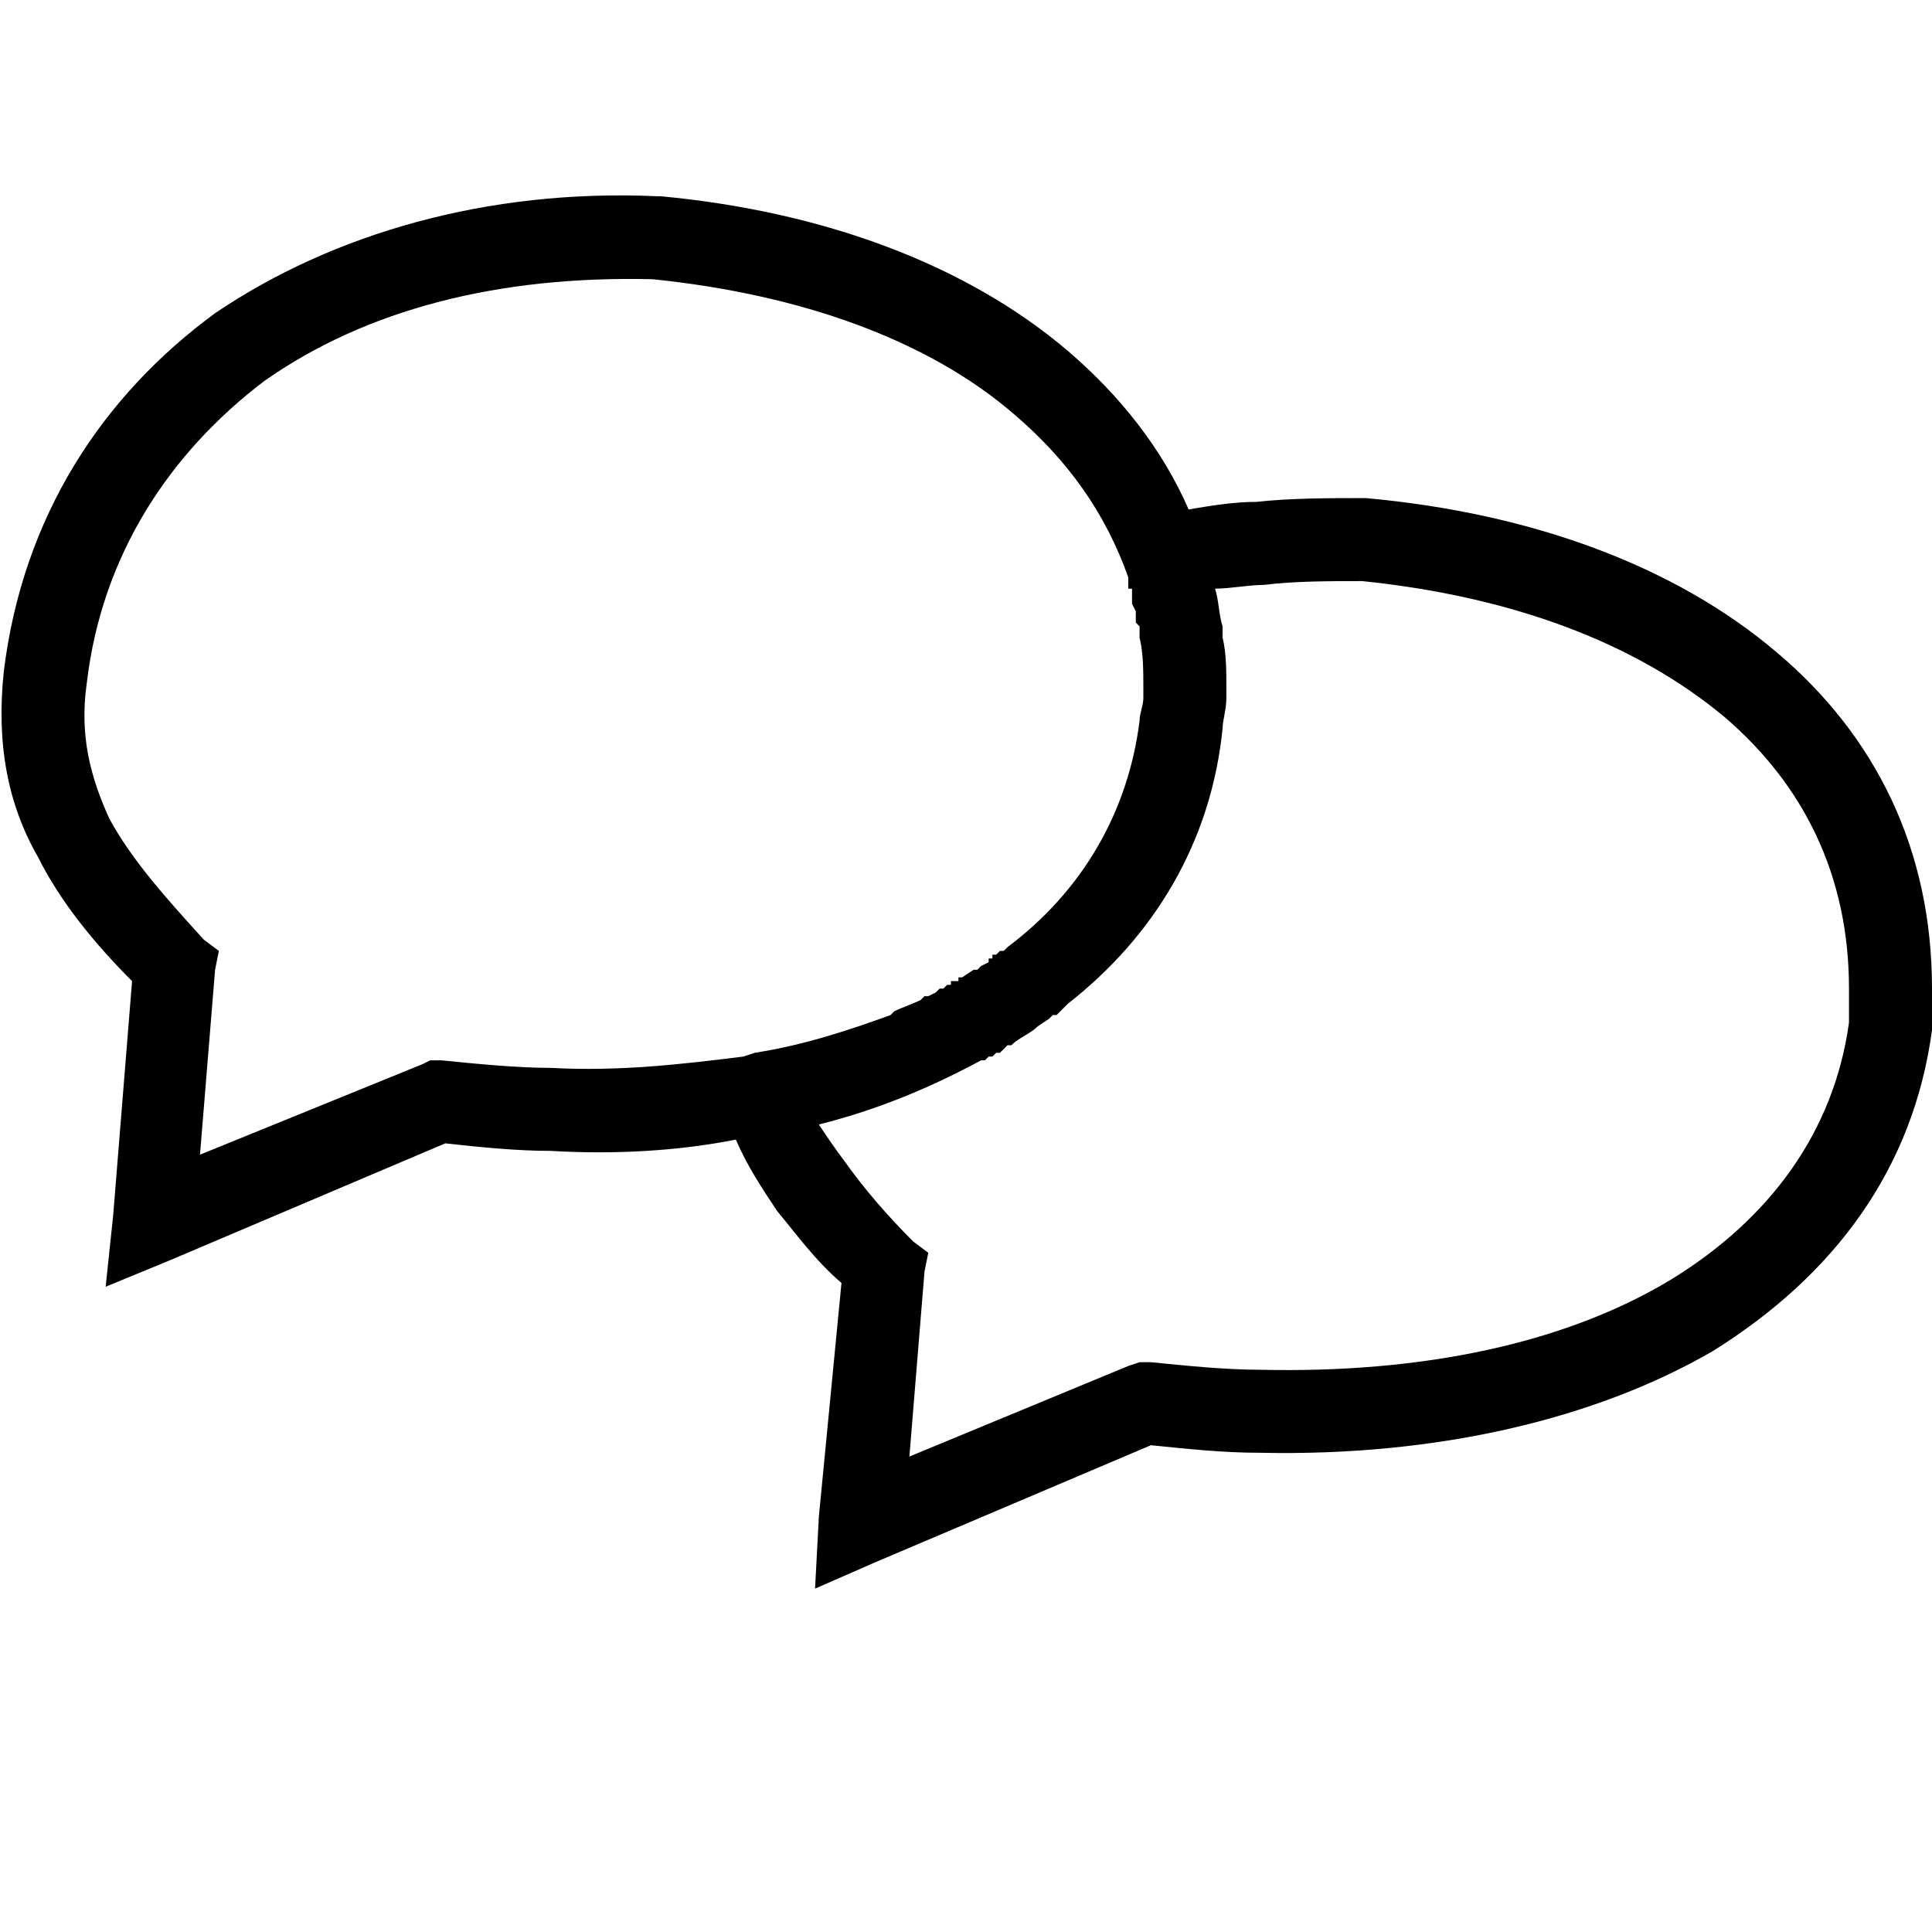 <?xml version="1.0" encoding="UTF-8"?>
<!DOCTYPE svg PUBLIC "-//W3C//DTD SVG 1.1//EN" "http://www.w3.org/Graphics/SVG/1.1/DTD/svg11.dtd">
<!-- Creator: CorelDRAW X7 -->
<svg xmlns="http://www.w3.org/2000/svg" xml:space="preserve" width="512px" height="512px" version="1.1" shape-rendering="geometricPrecision" text-rendering="geometricPrecision" image-rendering="optimizeQuality" fill-rule="evenodd" clip-rule="evenodd"
viewBox="0 0 512 512"
 xmlns:xlink="http://www.w3.org/1999/xlink">
 <g id="Слой_x0020_1">
  <path fill="black" fill-rule="nonzero" d="M53 306l59 -24 2 -1 3 0c10,1 20,2 29,2 18,1 35,-1 51,-3l3 -1c13,-2 25,-6 36,-10l1 -1c2,-1 5,-2 7,-3l0 0 1 -1 1 0 0 0 2 -1 0 0 1 -1 1 0 0 0 1 -1 0 0 1 0 0 -1 1 0 1 0 0 -1 1 0 0 0 3 -2 1 0 0 0 1 -1 2 -1 0 -1 1 0 0 -1 1 0 0 0 1 -1 1 0 0 0 1 -1 0 0c20,-15 32,-36 35,-60 0,-2 1,-4 1,-6l0 0 0 0 0 0 0 0 0 -1 0 0 0 0 0 0 0 0 0 0 0 0 0 0 0 -1 0 0 0 0 0 0 0 -1 0 0 0 0c0,-4 0,-9 -1,-13l0 0 0 0 0 -1 0 0 0 0 0 0 0 0 0 -1 0 0 0 0 0 0 0 0 0 -1 0 0 0 0 0 0 0 0 -1 -1 0 0 0 0 0 0 0 0 0 -1 0 0 0 0 0 0 0 0 0 -1 0 0 0 0 0 0 0 -1 0 0 0 0 0 0 0 0 -1 -2 0 0 0 0 0 -1 0 0 0 0 0 0 0 -1 0 0 0 -1 0 0 0 0 0 0 0 0 0 -1 -1 0 0 0 0 -3 0 0c-6,-17 -16,-31 -30,-43 -23,-20 -57,-32 -96,-36l0 0c-41,-1 -76,8 -103,27 -25,19 -43,46 -47,80l0 0c-2,14 1,25 6,36 6,11 15,21 25,32l4 3 -1 5 -4 49zm188 80l58 -24 3 -1 3 0c10,1 20,2 29,2 43,1 81,-7 109,-24 26,-16 43,-39 47,-68 0,-3 0,-6 0,-9 0,-30 -12,-54 -33,-72 -24,-20 -57,-32 -96,-36l0 0c-9,0 -18,0 -26,1 -4,0 -9,1 -13,1 1,3 1,7 2,10l0 0 0 0 0 1 0 0 0 0 0 0 0 1 0 0 0 0 0 0 0 1 0 0c1,4 1,9 1,13l0 0 0 1 0 0 0 0 0 0 0 0 0 1 0 0 0 0 0 0 0 0 0 0 0 1 0 0c0,3 -1,6 -1,8 -3,30 -18,55 -41,73l-1 1 0 0 -1 1 0 0 -1 1 -1 0 0 0 -1 1 0 0 0 0 -3 2 0 0c-2,2 -5,3 -7,5l-1 0 -1 1 -1 1 -1 0 -1 1 0 0 -1 0 0 0 -1 1 -1 0c-13,7 -27,13 -43,17 2,3 4,6 7,10 5,7 11,14 18,21l4 3 -1 5 -4 49zm64 -3l-73 31 -16 7 1 -19 6 -62c-7,-6 -12,-13 -17,-19 -4,-6 -8,-12 -11,-19 -15,3 -32,4 -49,3 -9,0 -19,-1 -28,-2l-73 31 -17 7 2 -19 5 -62c-10,-10 -19,-21 -25,-33 -8,-14 -11,-30 -9,-49l0 0c5,-41 26,-73 56,-95 31,-21 72,-33 117,-31l1 0c43,4 81,18 108,41 14,12 25,26 32,42 6,-1 12,-2 18,-2 9,-1 19,-1 29,-1l0 0c44,4 82,18 109,41 26,22 41,52 41,89l0 0c0,4 0,8 0,11 -5,37 -26,65 -58,85 -31,18 -73,28 -120,27 -10,0 -19,-1 -29,-2z"/>
 </g>
</svg>
